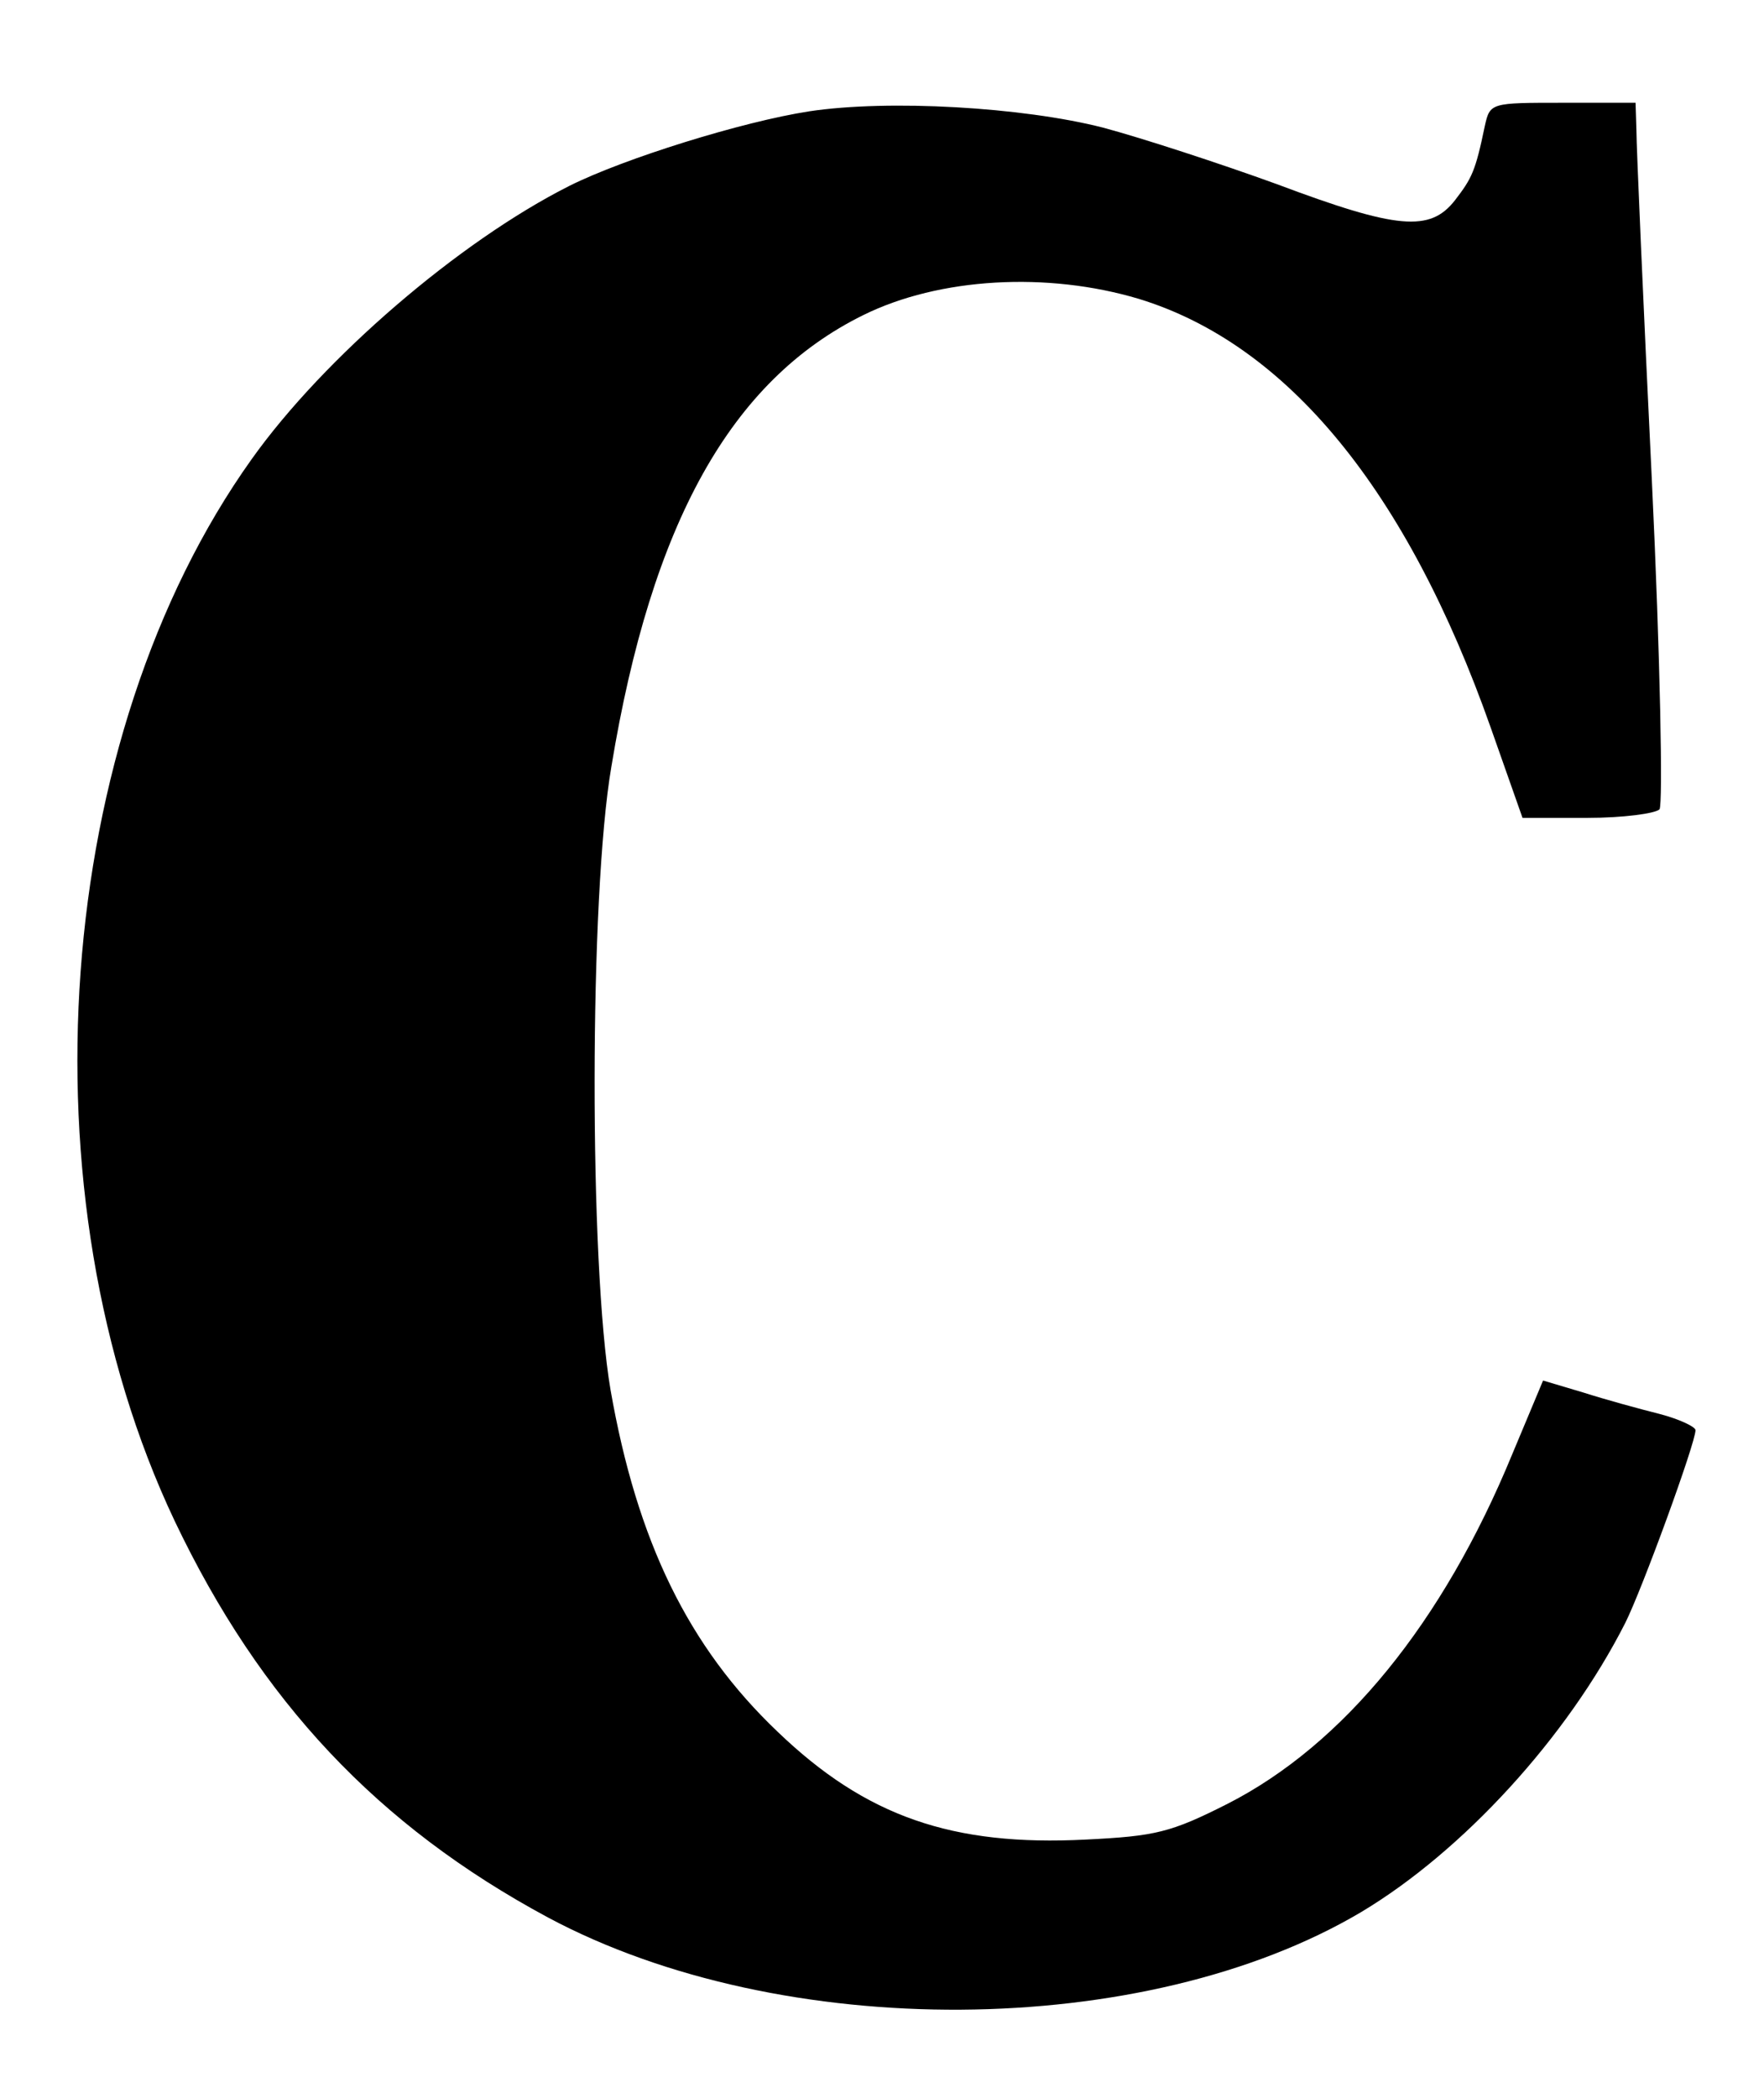 <?xml version="1.0" standalone="no"?>
<!DOCTYPE svg PUBLIC "-//W3C//DTD SVG 20010904//EN"
 "http://www.w3.org/TR/2001/REC-SVG-20010904/DTD/svg10.dtd">
<svg version="1.0" xmlns="http://www.w3.org/2000/svg"
 width="206pt" height="245pt" viewBox="0 0 206 245"
 preserveAspectRatio="xMidYMid meet">

<g transform="translate(0,245) scale(0.1,-0.1)"
fill="#000000" stroke="none">
<path d="M945 2320 c-78 -12 -216 -55 -280 -87 -129 -65 -287 -201 -371 -319
-232 -325 -271 -858 -90 -1240 100 -210 237 -356 436 -463 273 -146 697 -143
949 6 119 71 241 204 309 338 20 40 82 210 82 225 0 4 -19 13 -42 19 -24 6
-64 17 -89 25 l-47 14 -36 -86 c-81 -197 -197 -339 -332 -408 -67 -34 -85 -38
-166 -42 -156 -8 -257 27 -360 126 -104 99 -164 222 -195 399 -25 146 -25 577
1 728 47 285 140 451 294 527 89 44 215 51 322 19 173 -53 313 -223 411 -501
l37 -105 76 0 c41 0 79 5 84 10 4 6 1 175 -9 385 -10 206 -18 390 -18 408 l-1
32 -85 0 c-84 0 -85 0 -91 -27 -11 -53 -15 -61 -35 -87 -29 -37 -67 -34 -208
19 -66 24 -158 54 -203 66 -94 24 -250 33 -343 19z"/>
</g>
</svg>
